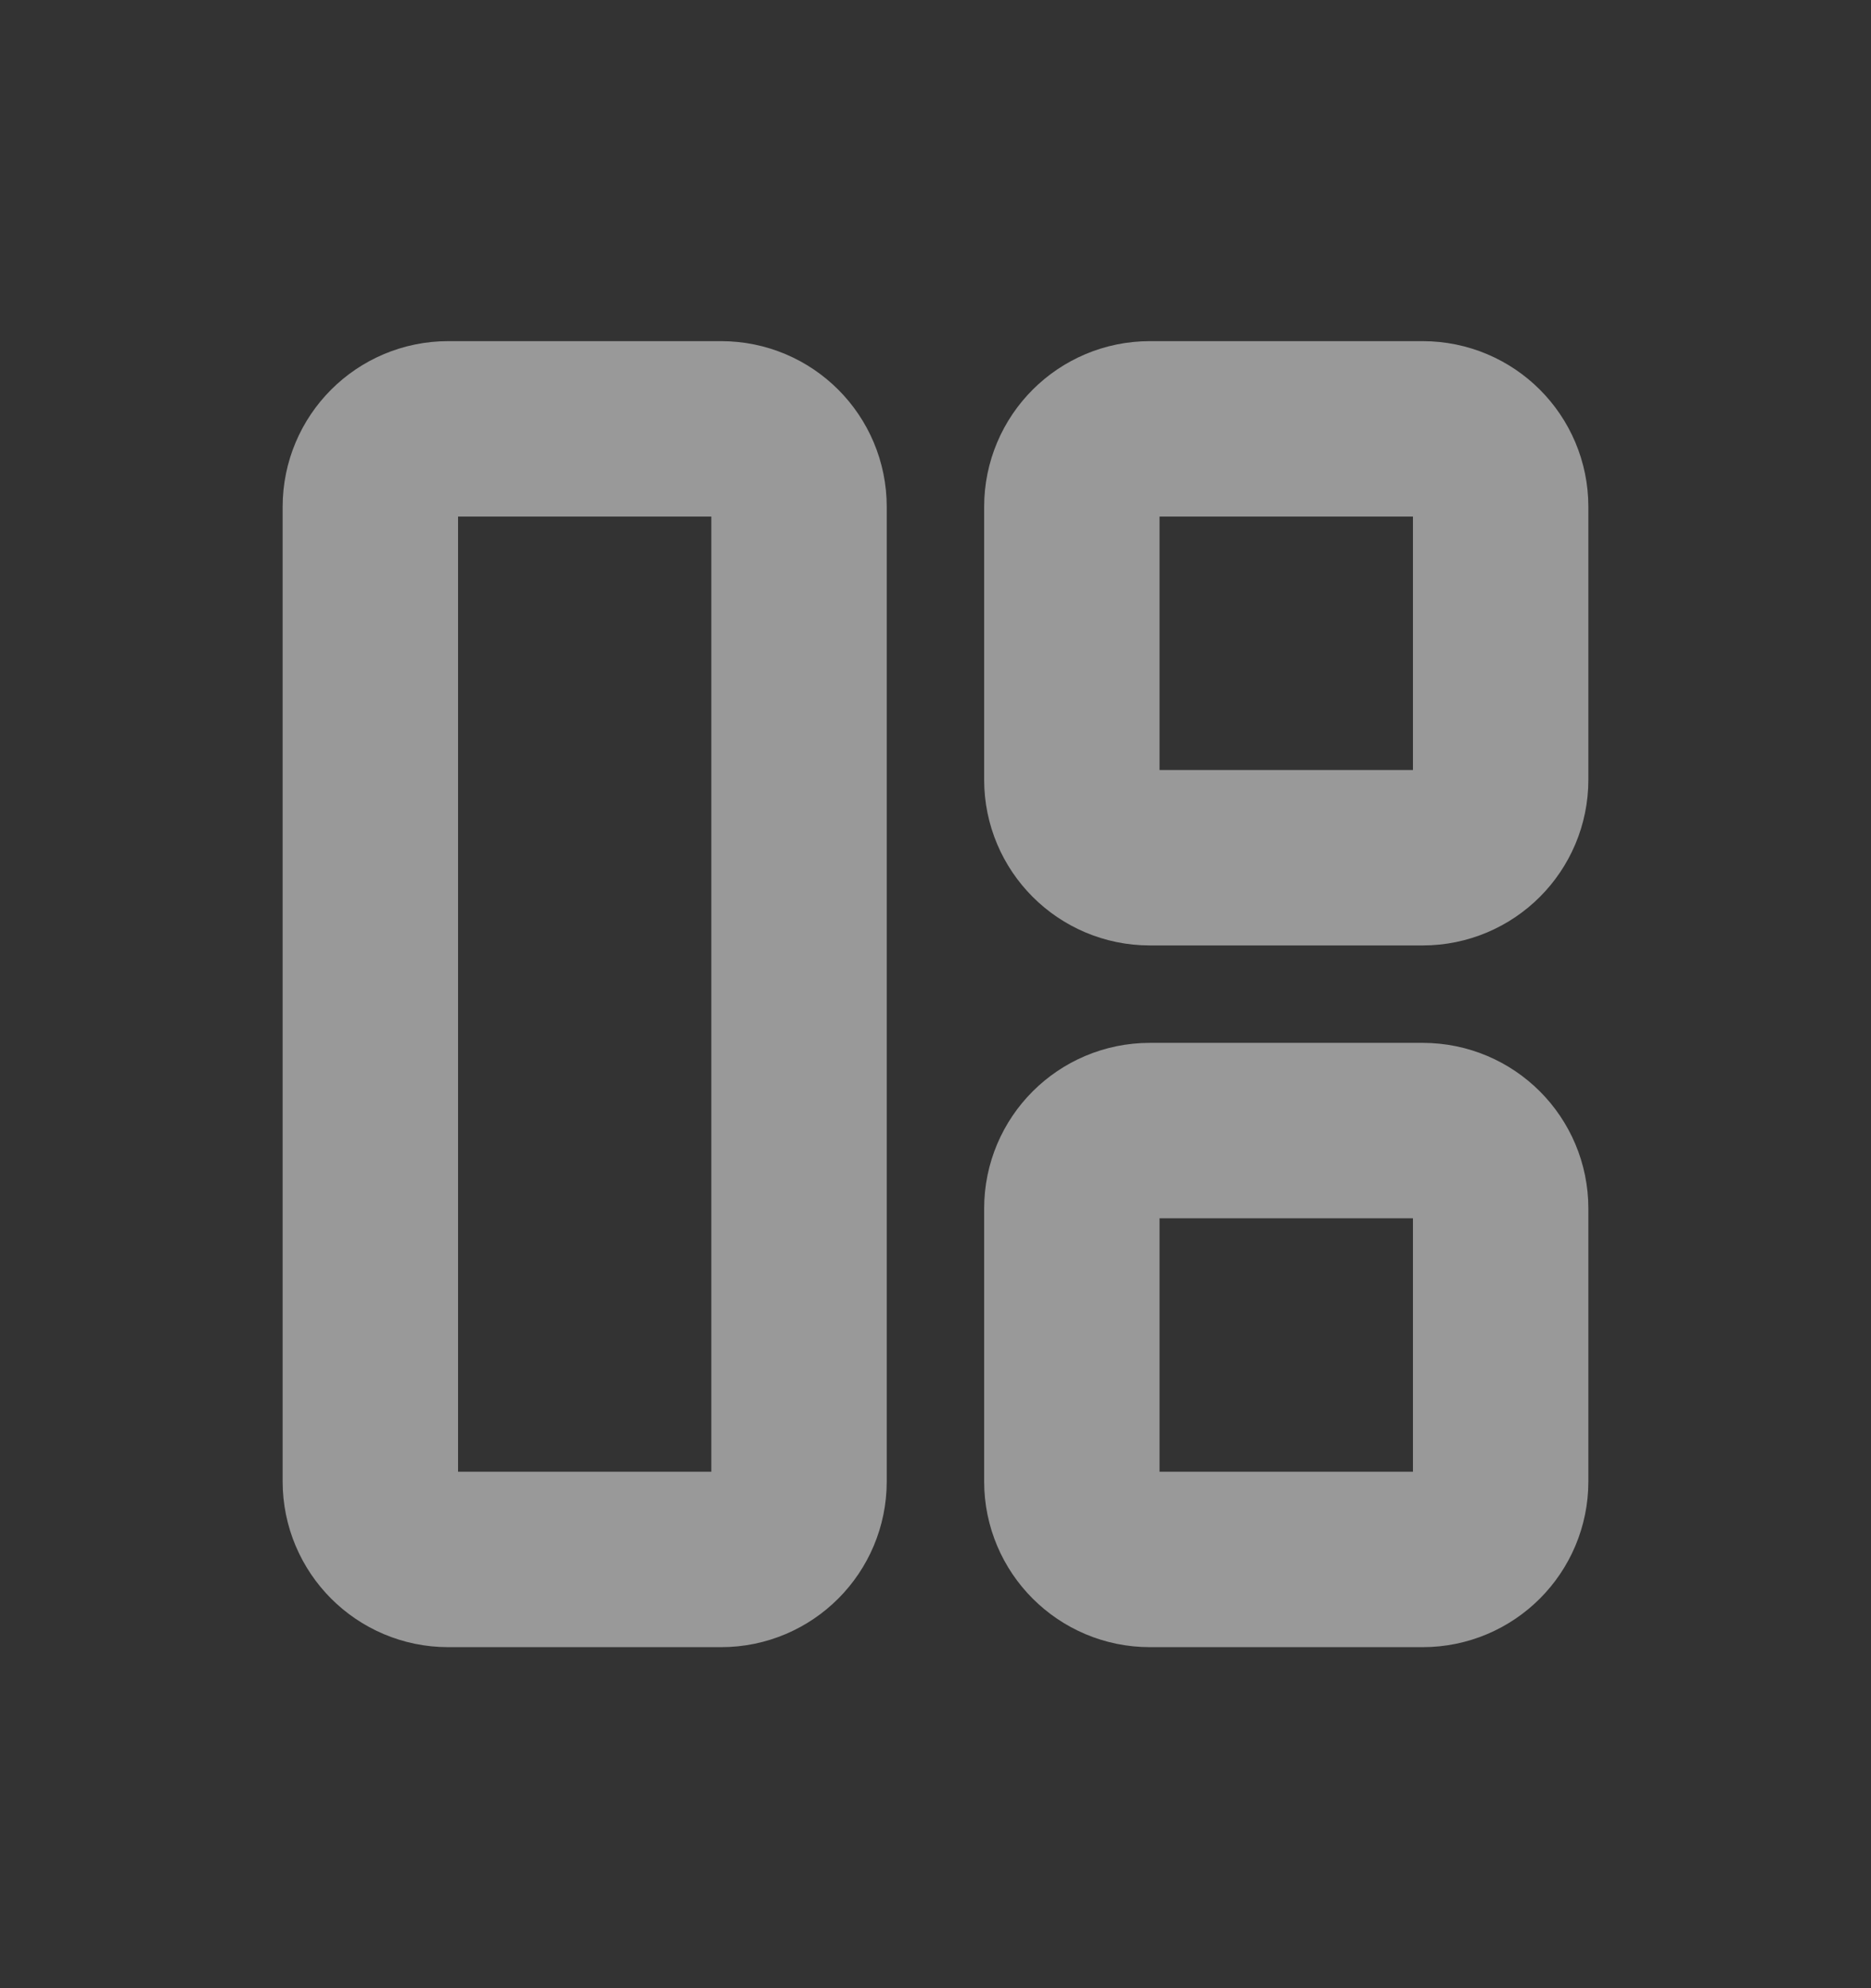 <svg width="16" height="17" viewBox="0 0 16 17" fill="none" xmlns="http://www.w3.org/2000/svg">
  <rect x="0" y="0" width="16" height="17" fill="#333333" stroke="none"/>
  <path
    d="M3.833 13.334H6.167C6.535 13.334 6.833 13.035 6.833 12.667V4.334C6.833 3.965 6.535 3.667 6.167 3.667H3.833C3.465 3.667 3.167 3.965 3.167 4.334V12.667C3.167 13.035 3.465 13.334 3.833 13.334Z"
    stroke="white" stroke-opacity="0.5" stroke-width="1.5" stroke-linecap="round" stroke-linejoin="round"/>
  <path
    d="M9.833 7.334H12.166C12.535 7.334 12.833 7.035 12.833 6.667V4.334C12.833 3.965 12.535 3.667 12.166 3.667H9.833C9.465 3.667 9.166 3.965 9.166 4.334V6.667C9.166 7.035 9.465 7.334 9.833 7.334Z"
    stroke="white" stroke-opacity="0.5" stroke-width="1.5" stroke-linecap="round" stroke-linejoin="round"/>
  <path
    d="M9.833 13.334H12.166C12.535 13.334 12.833 13.035 12.833 12.667V10.334C12.833 9.965 12.535 9.667 12.166 9.667H9.833C9.465 9.667 9.166 9.965 9.166 10.334V12.667C9.166 13.035 9.465 13.334 9.833 13.334Z"
    stroke="white" stroke-opacity="0.5" stroke-width="1.5" stroke-linecap="round" stroke-linejoin="round"/>
</svg>

